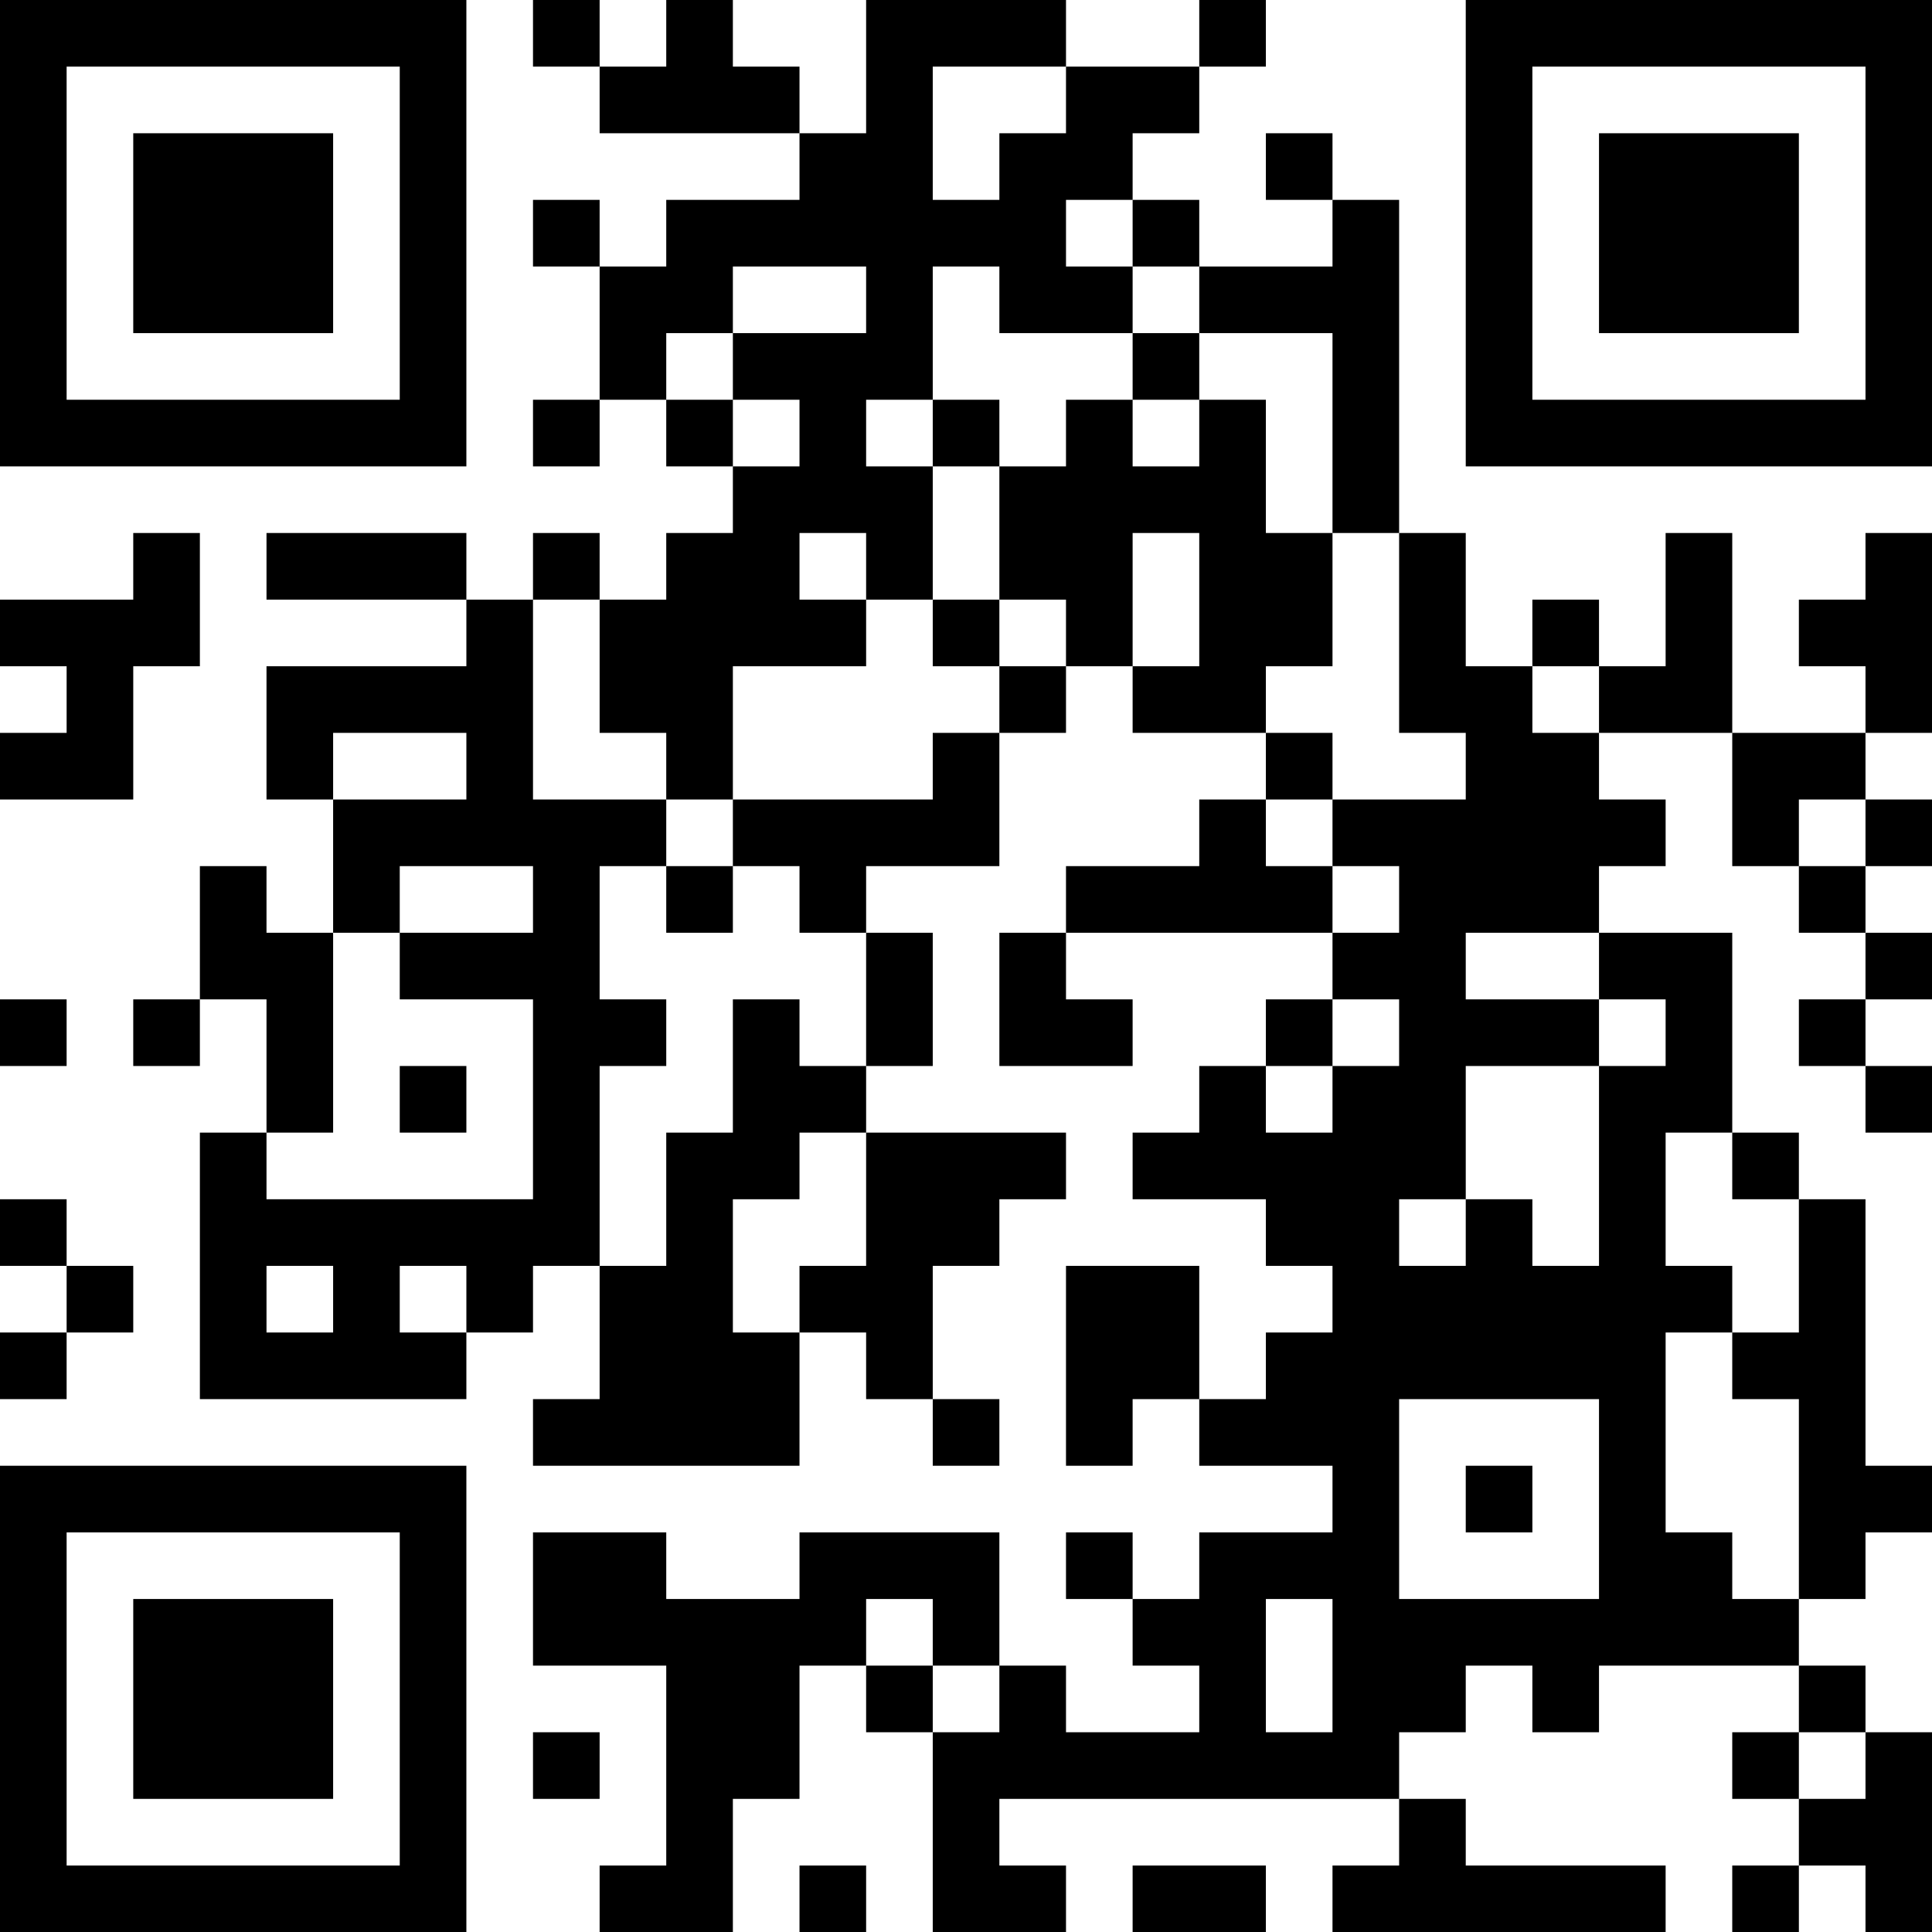 <?xml version="1.0" encoding="UTF-8"?>
<svg xmlns="http://www.w3.org/2000/svg" version="1.1" width="200" height="200" viewBox="0 0 200 200"><rect x="0" y="0" width="200" height="200" fill="#ffffff"/><g transform="scale(6.897)"><g transform="translate(0,0)"><path fill-rule="evenodd" d="M8 0L8 1L9 1L9 2L12 2L12 3L10 3L10 4L9 4L9 3L8 3L8 4L9 4L9 6L8 6L8 7L9 7L9 6L10 6L10 7L11 7L11 8L10 8L10 9L9 9L9 8L8 8L8 9L7 9L7 8L4 8L4 9L7 9L7 10L4 10L4 12L5 12L5 14L4 14L4 13L3 13L3 15L2 15L2 16L3 16L3 15L4 15L4 17L3 17L3 21L7 21L7 20L8 20L8 19L9 19L9 21L8 21L8 22L12 22L12 20L13 20L13 21L14 21L14 22L15 22L15 21L14 21L14 19L15 19L15 18L16 18L16 17L13 17L13 16L14 16L14 14L13 14L13 13L15 13L15 11L16 11L16 10L17 10L17 11L19 11L19 12L18 12L18 13L16 13L16 14L15 14L15 16L17 16L17 15L16 15L16 14L20 14L20 15L19 15L19 16L18 16L18 17L17 17L17 18L19 18L19 19L20 19L20 20L19 20L19 21L18 21L18 19L16 19L16 22L17 22L17 21L18 21L18 22L20 22L20 23L18 23L18 24L17 24L17 23L16 23L16 24L17 24L17 25L18 25L18 26L16 26L16 25L15 25L15 23L12 23L12 24L10 24L10 23L8 23L8 25L10 25L10 28L9 28L9 29L11 29L11 27L12 27L12 25L13 25L13 26L14 26L14 29L16 29L16 28L15 28L15 27L21 27L21 28L20 28L20 29L25 29L25 28L22 28L22 27L21 27L21 26L22 26L22 25L23 25L23 26L24 26L24 25L27 25L27 26L26 26L26 27L27 27L27 28L26 28L26 29L27 29L27 28L28 28L28 29L29 29L29 26L28 26L28 25L27 25L27 24L28 24L28 23L29 23L29 22L28 22L28 18L27 18L27 17L26 17L26 14L24 14L24 13L25 13L25 12L24 12L24 11L26 11L26 13L27 13L27 14L28 14L28 15L27 15L27 16L28 16L28 17L29 17L29 16L28 16L28 15L29 15L29 14L28 14L28 13L29 13L29 12L28 12L28 11L29 11L29 8L28 8L28 9L27 9L27 10L28 10L28 11L26 11L26 8L25 8L25 10L24 10L24 9L23 9L23 10L22 10L22 8L21 8L21 3L20 3L20 2L19 2L19 3L20 3L20 4L18 4L18 3L17 3L17 2L18 2L18 1L19 1L19 0L18 0L18 1L16 1L16 0L13 0L13 2L12 2L12 1L11 1L11 0L10 0L10 1L9 1L9 0ZM14 1L14 3L15 3L15 2L16 2L16 1ZM16 3L16 4L17 4L17 5L15 5L15 4L14 4L14 6L13 6L13 7L14 7L14 9L13 9L13 8L12 8L12 9L13 9L13 10L11 10L11 12L10 12L10 11L9 11L9 9L8 9L8 12L10 12L10 13L9 13L9 15L10 15L10 16L9 16L9 19L10 19L10 17L11 17L11 15L12 15L12 16L13 16L13 14L12 14L12 13L11 13L11 12L14 12L14 11L15 11L15 10L16 10L16 9L15 9L15 7L16 7L16 6L17 6L17 7L18 7L18 6L19 6L19 8L20 8L20 10L19 10L19 11L20 11L20 12L19 12L19 13L20 13L20 14L21 14L21 13L20 13L20 12L22 12L22 11L21 11L21 8L20 8L20 5L18 5L18 4L17 4L17 3ZM11 4L11 5L10 5L10 6L11 6L11 7L12 7L12 6L11 6L11 5L13 5L13 4ZM17 5L17 6L18 6L18 5ZM14 6L14 7L15 7L15 6ZM2 8L2 9L0 9L0 10L1 10L1 11L0 11L0 12L2 12L2 10L3 10L3 8ZM17 8L17 10L18 10L18 8ZM14 9L14 10L15 10L15 9ZM23 10L23 11L24 11L24 10ZM5 11L5 12L7 12L7 11ZM27 12L27 13L28 13L28 12ZM6 13L6 14L5 14L5 17L4 17L4 18L8 18L8 15L6 15L6 14L8 14L8 13ZM10 13L10 14L11 14L11 13ZM22 14L22 15L24 15L24 16L22 16L22 18L21 18L21 19L22 19L22 18L23 18L23 19L24 19L24 16L25 16L25 15L24 15L24 14ZM0 15L0 16L1 16L1 15ZM20 15L20 16L19 16L19 17L20 17L20 16L21 16L21 15ZM6 16L6 17L7 17L7 16ZM12 17L12 18L11 18L11 20L12 20L12 19L13 19L13 17ZM25 17L25 19L26 19L26 20L25 20L25 23L26 23L26 24L27 24L27 21L26 21L26 20L27 20L27 18L26 18L26 17ZM0 18L0 19L1 19L1 20L0 20L0 21L1 21L1 20L2 20L2 19L1 19L1 18ZM4 19L4 20L5 20L5 19ZM6 19L6 20L7 20L7 19ZM21 21L21 24L24 24L24 21ZM22 22L22 23L23 23L23 22ZM13 24L13 25L14 25L14 26L15 26L15 25L14 25L14 24ZM19 24L19 26L20 26L20 24ZM8 26L8 27L9 27L9 26ZM27 26L27 27L28 27L28 26ZM12 28L12 29L13 29L13 28ZM17 28L17 29L19 29L19 28ZM0 0L0 7L7 7L7 0ZM1 1L1 6L6 6L6 1ZM2 2L2 5L5 5L5 2ZM22 0L22 7L29 7L29 0ZM23 1L23 6L28 6L28 1ZM24 2L24 5L27 5L27 2ZM0 22L0 29L7 29L7 22ZM1 23L1 28L6 28L6 23ZM2 24L2 27L5 27L5 24Z" fill="#000000"/></g></g></svg>
